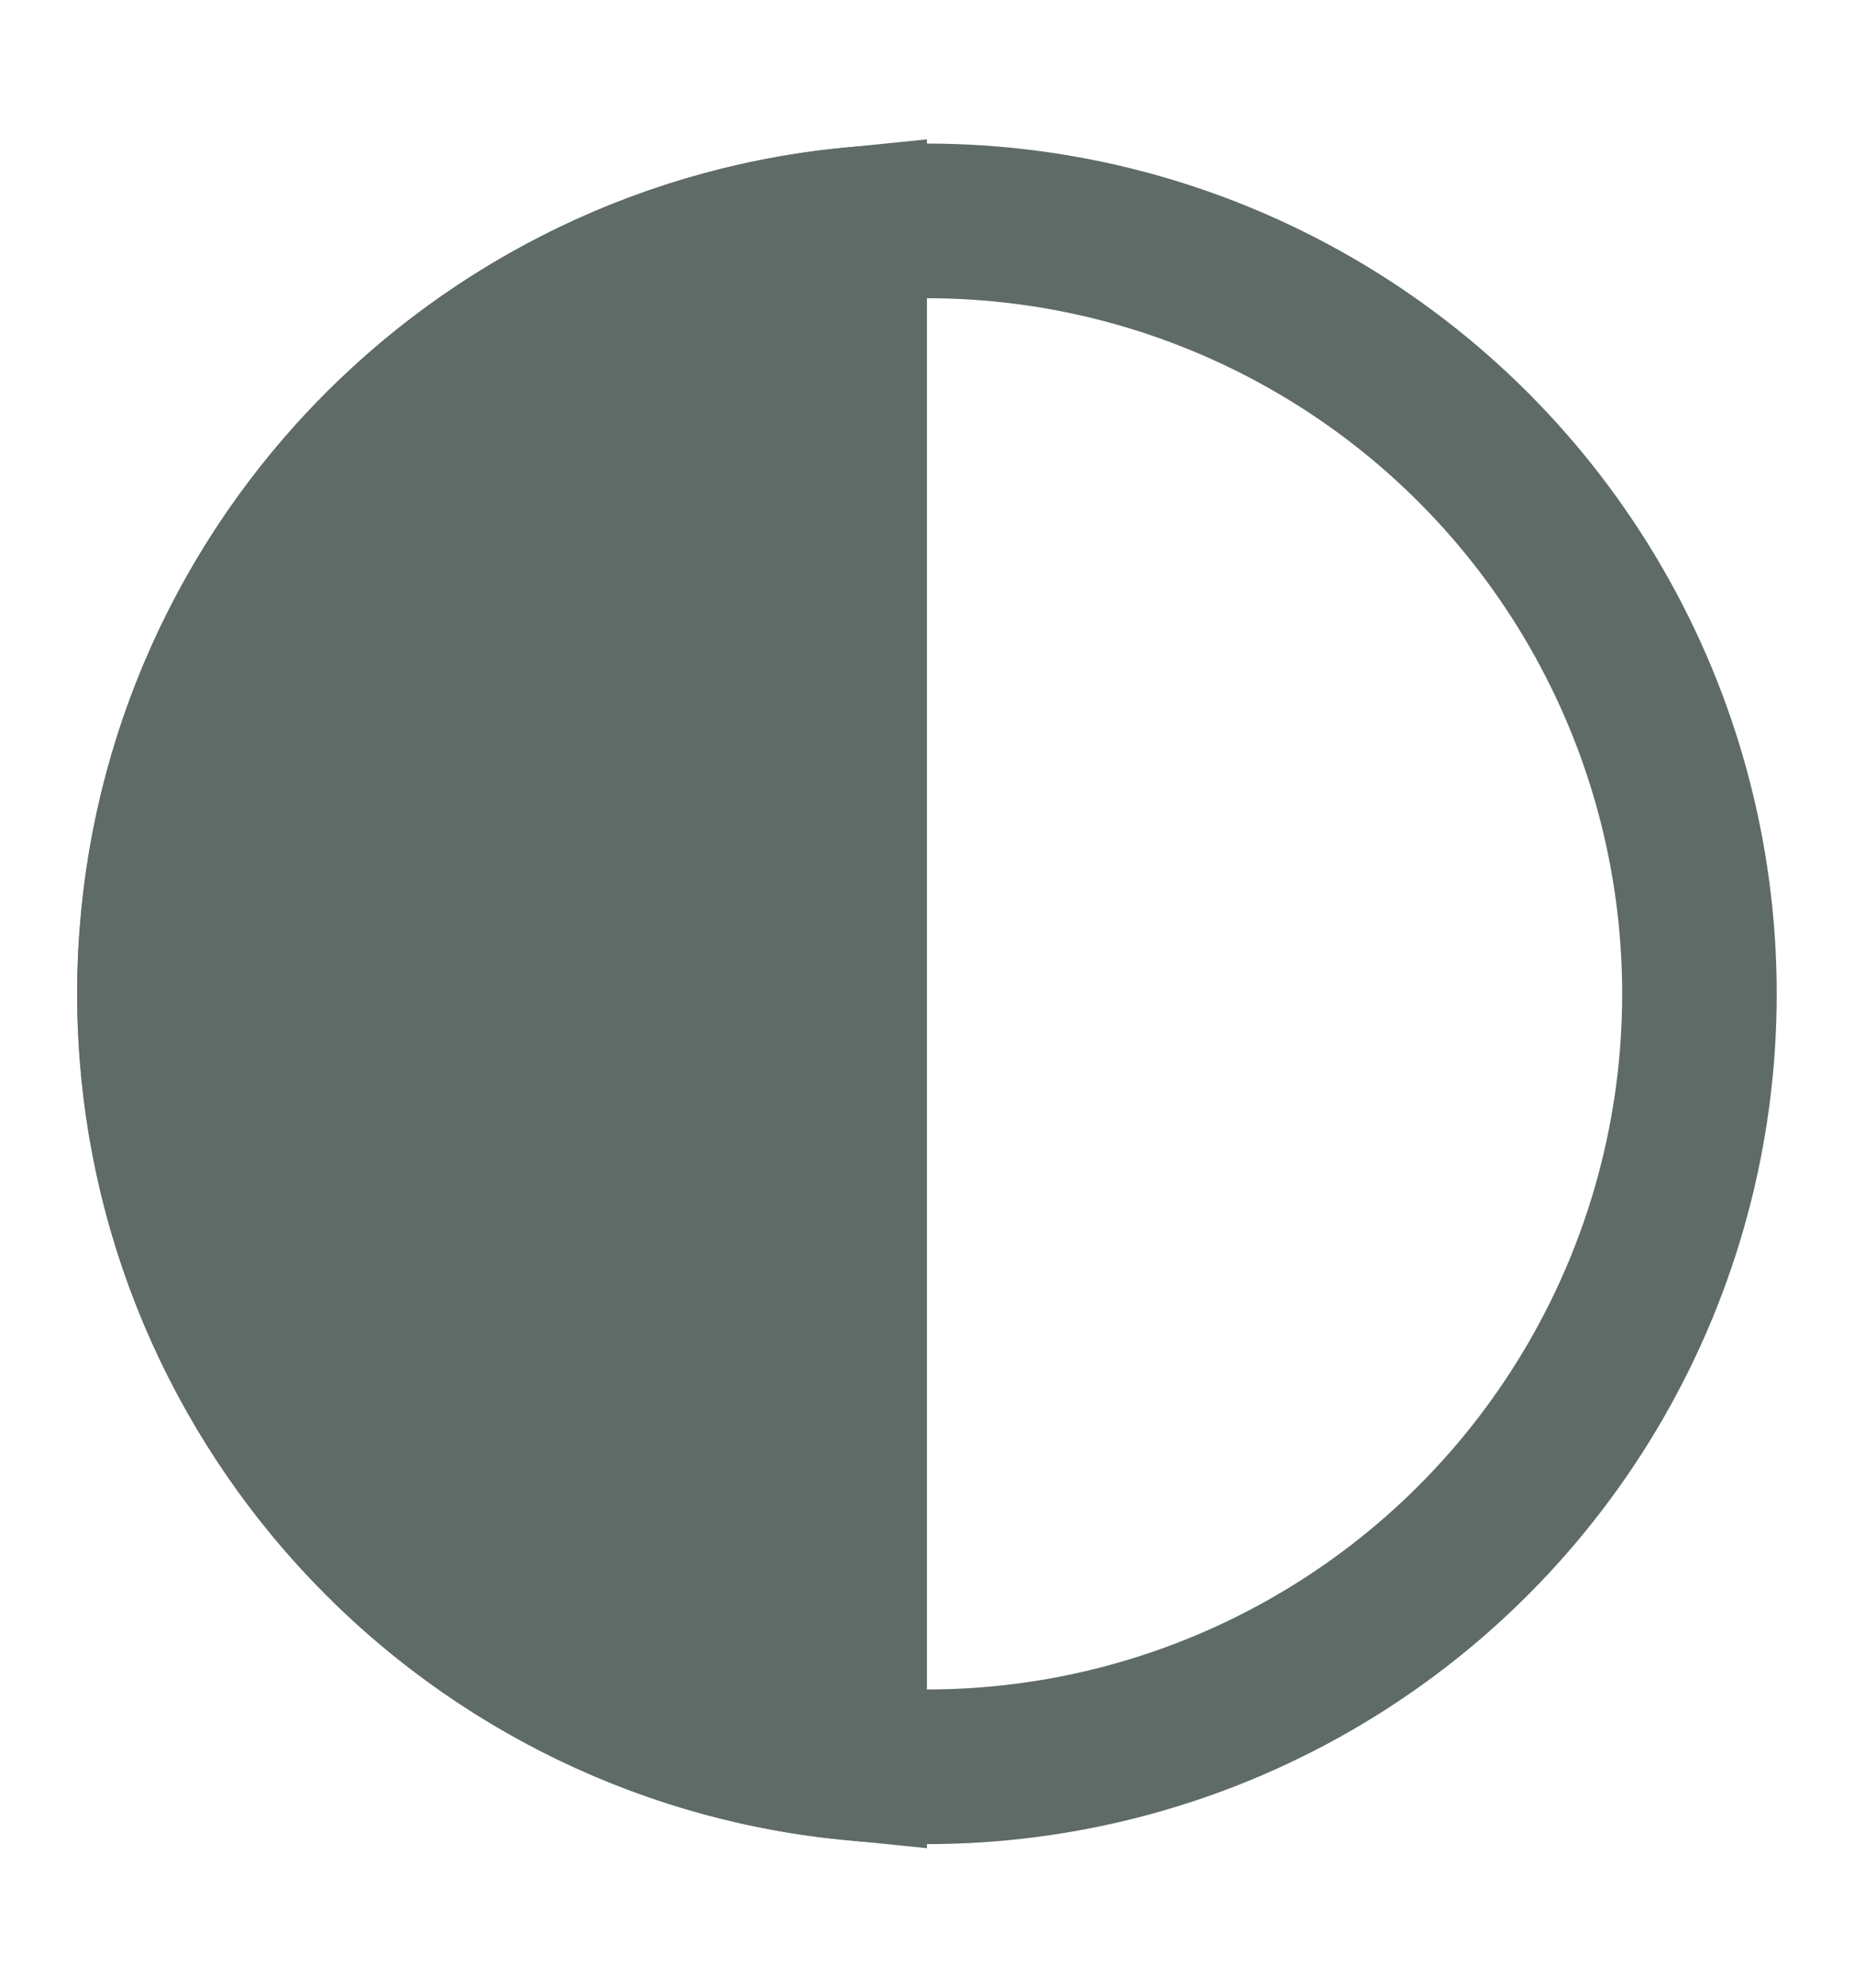<svg width="14" height="15" viewBox="0 0 14 15" fill="none" xmlns="http://www.w3.org/2000/svg">
<circle cx="7" cy="7.5" r="5.833" stroke="#5E6B66" stroke-width="1.167"/>
<path d="M6.416 13.303C3.469 13.01 1.166 10.525 1.166 7.5C1.166 4.476 3.469 1.989 6.416 1.696V13.303Z" fill="#5E6B66" stroke="#5E6B66" stroke-width="1.167"/>
</svg>
